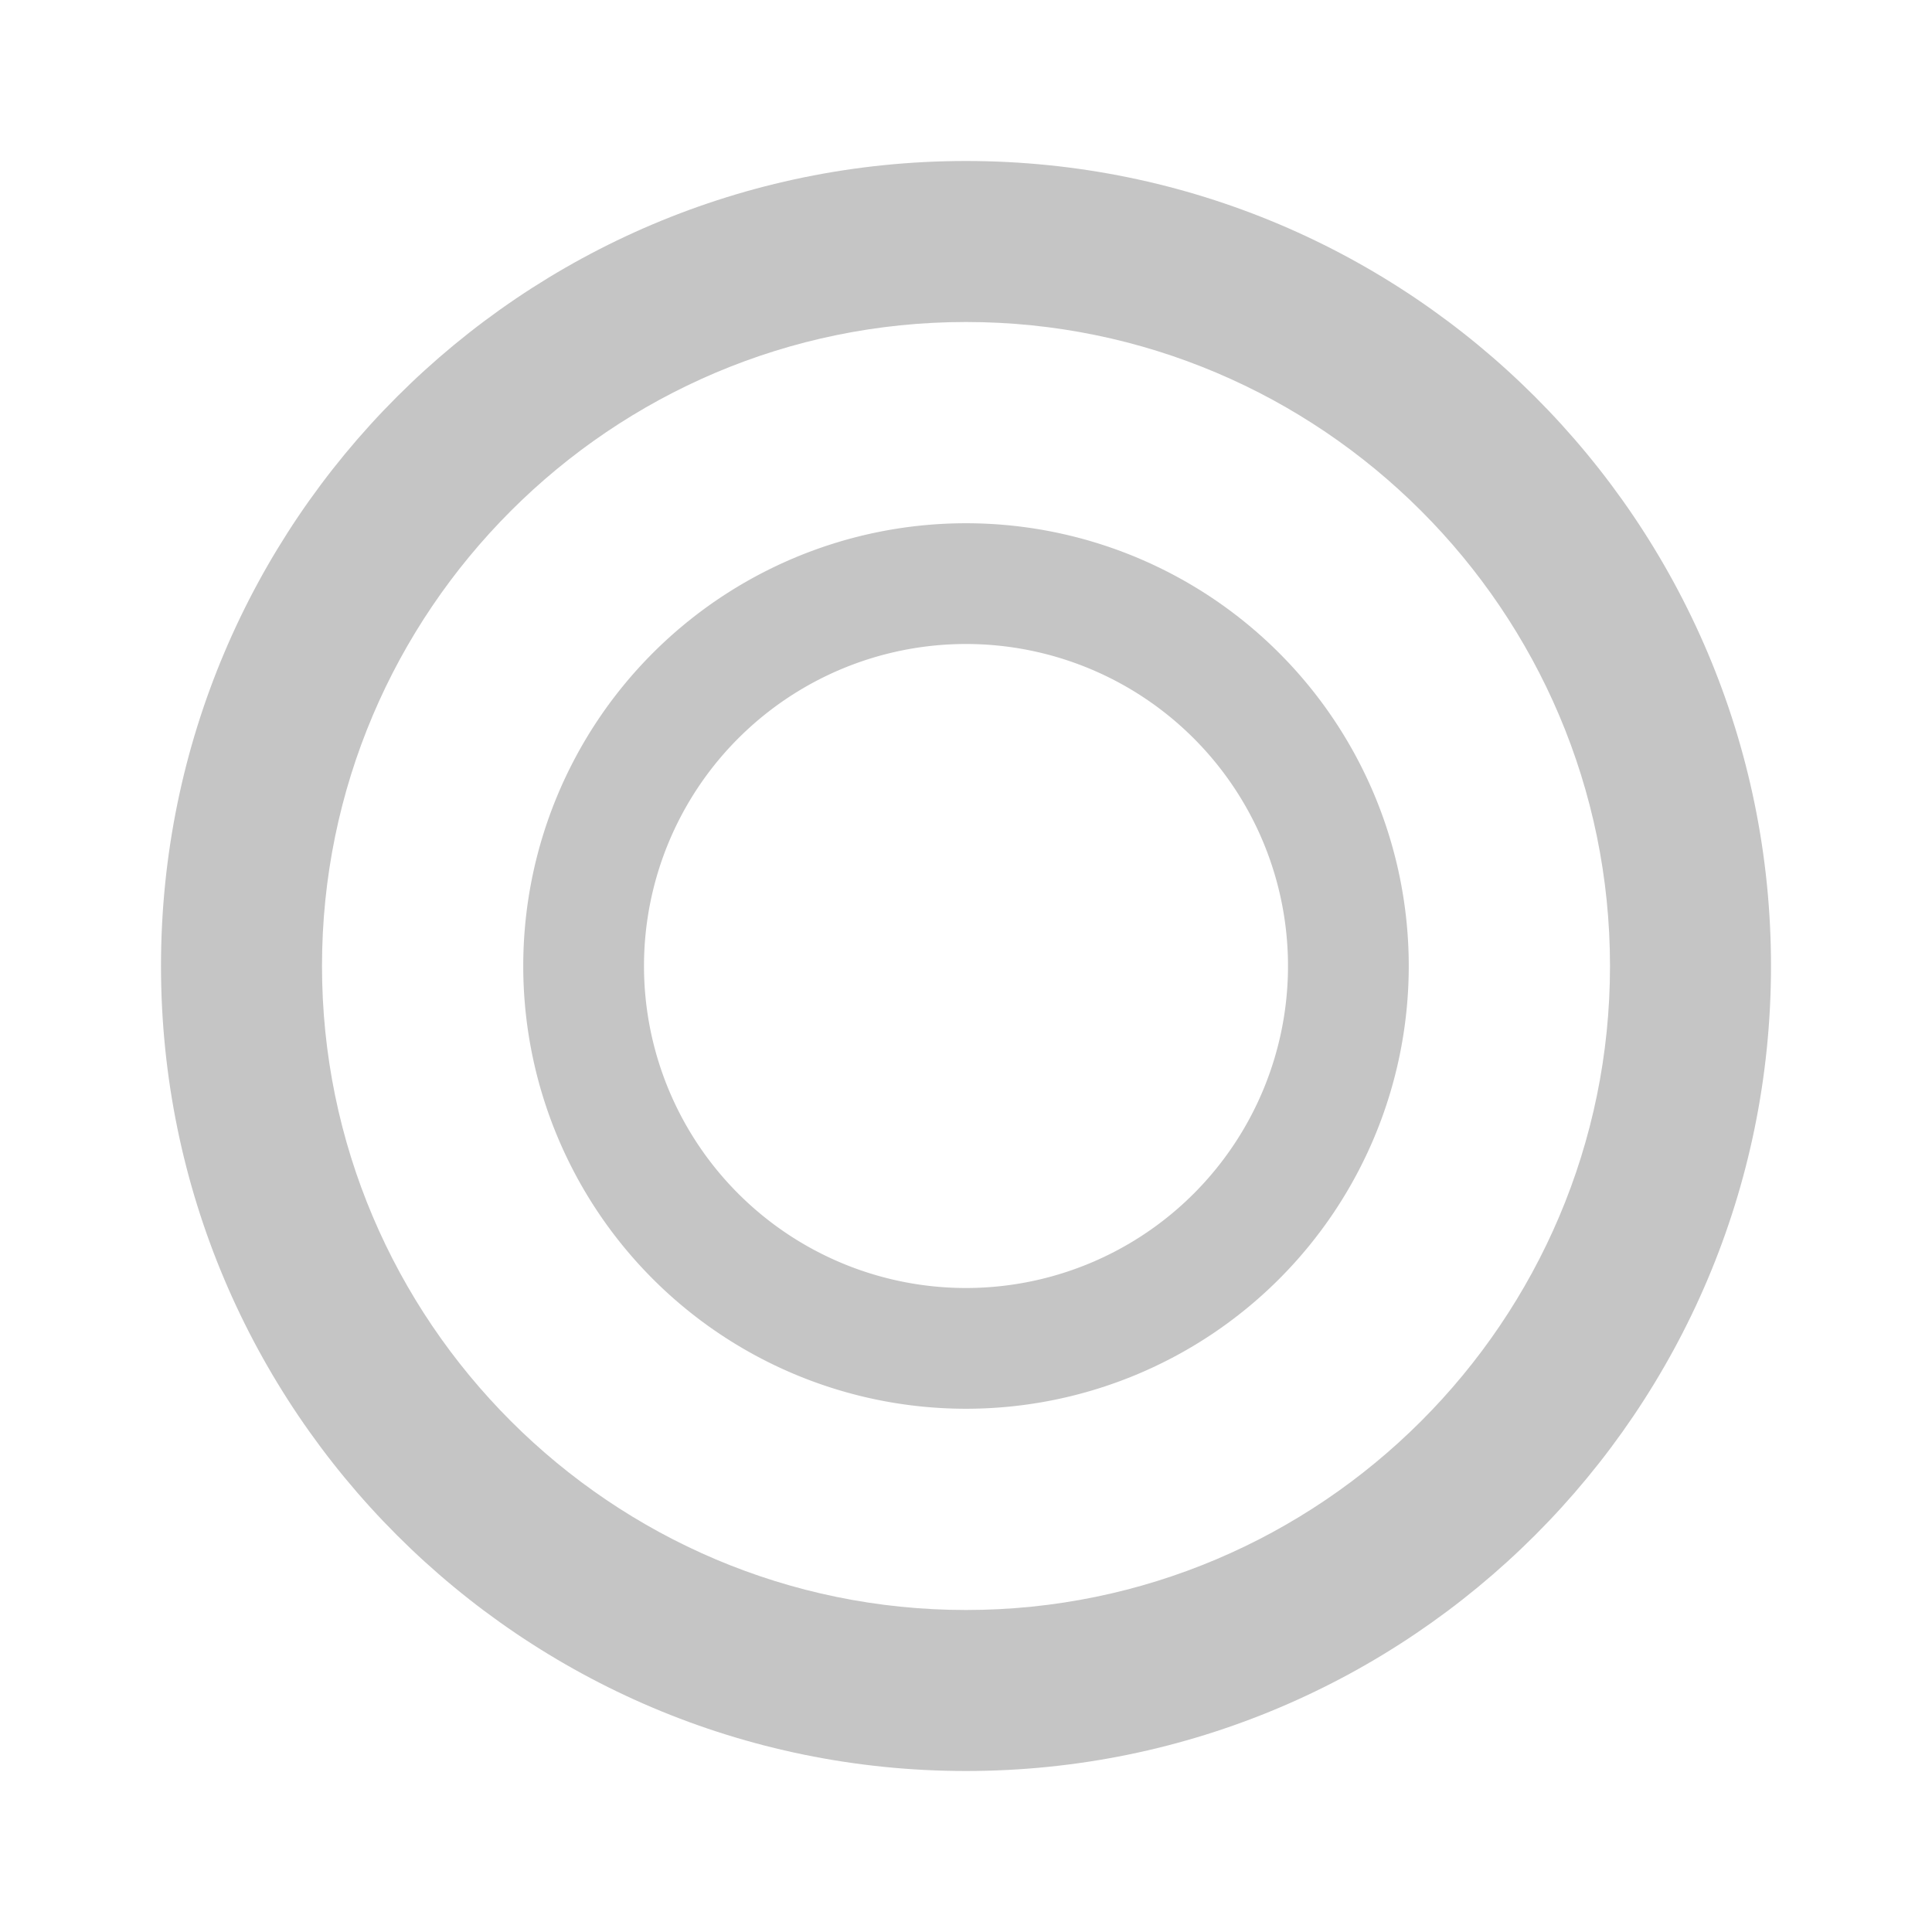 <svg width="24" height="24" viewBox="0 0 24 24" xmlns="http://www.w3.org/2000/svg">
    <path fill="#C5C5C5" d="M17.5 12a5.5 5.5 0 1 1-11 0 5.5 5.5 0 0 1 11 0zM12 8a4 4 0 1 0 0 8 4 4 0 0 0 0-8z"/>
    <path fill="#C5C5C5" d="M12 2C6.48 2 2 6.48 2 12s4.48 10 10 10 10-4.48 10-10S17.52 2 12 2zm0 18c-4.41 0-8-3.59-8-8s3.59-8 8-8 8 3.59 8 8-3.59 8-8 8z"/>
</svg> 